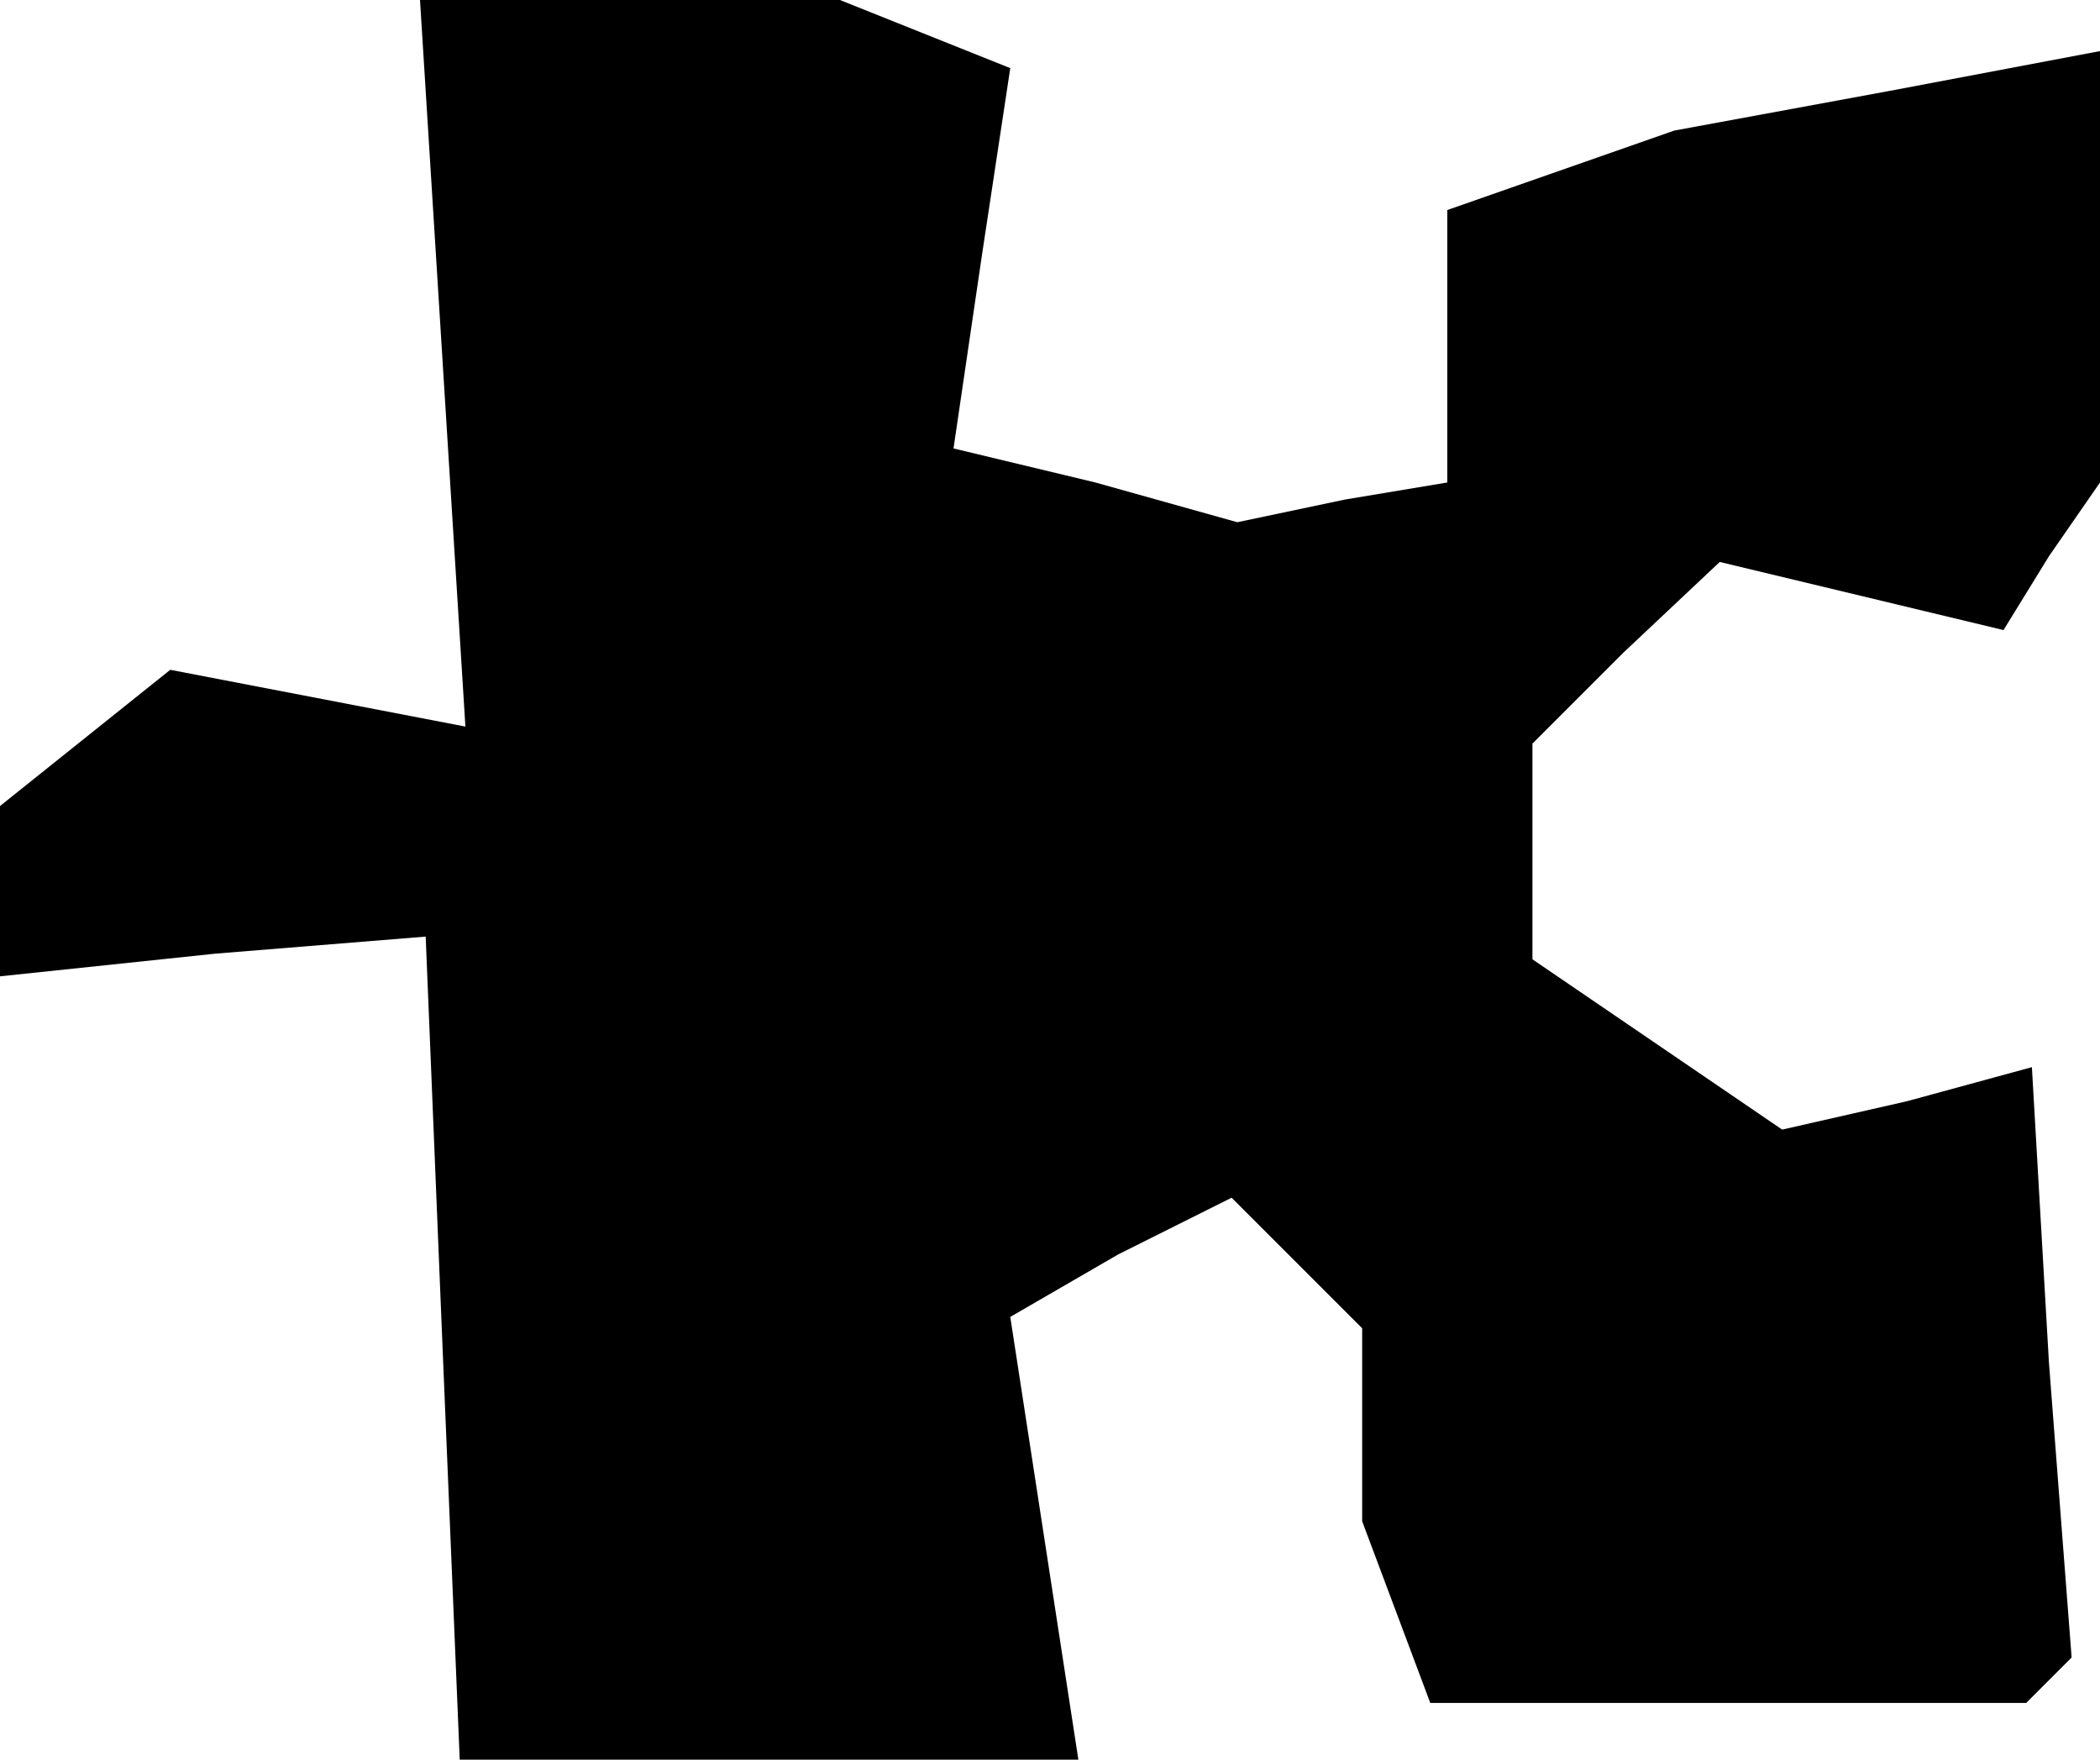 <?xml version="1.0" standalone="no"?>
<!DOCTYPE svg PUBLIC "-//W3C//DTD SVG 20010904//EN"
 "http://www.w3.org/TR/2001/REC-SVG-20010904/DTD/svg10.dtd">
<svg version="1.0" xmlns="http://www.w3.org/2000/svg"
 width="37pt" height="31pt" viewBox="0 0 37 31"
 preserveAspectRatio="xMidYMid meet">
<g transform="translate(0,31) scale(0.1,-0.1)"
fill="#000000" stroke="none">
<path d="M78 246 l4 -64 -26 5 -26 5 -15 -12 -15 -12 0 -15 0 -15 38 4 37 3 3
-73 3 -72 55 0 54 0 -6 39 -6 39 19 11 20 10 11 -11 12 -12 0 -17 0 -17 6 -16
6 -16 52 0 53 0 4 4 4 4 -4 52 -3 52 -22 -6 -22 -5 -22 15 -22 15 0 19 0 19
16 16 17 16 25 -6 25 -6 8 13 9 13 0 38 0 38 -37 -7 -38 -7 -20 -7 -20 -7 0
-24 0 -24 -18 -3 -19 -4 -25 7 -25 6 5 34 5 33 -15 6 -15 6 -37 0 -37 0 4 -64z"/>
</g>
</svg>
